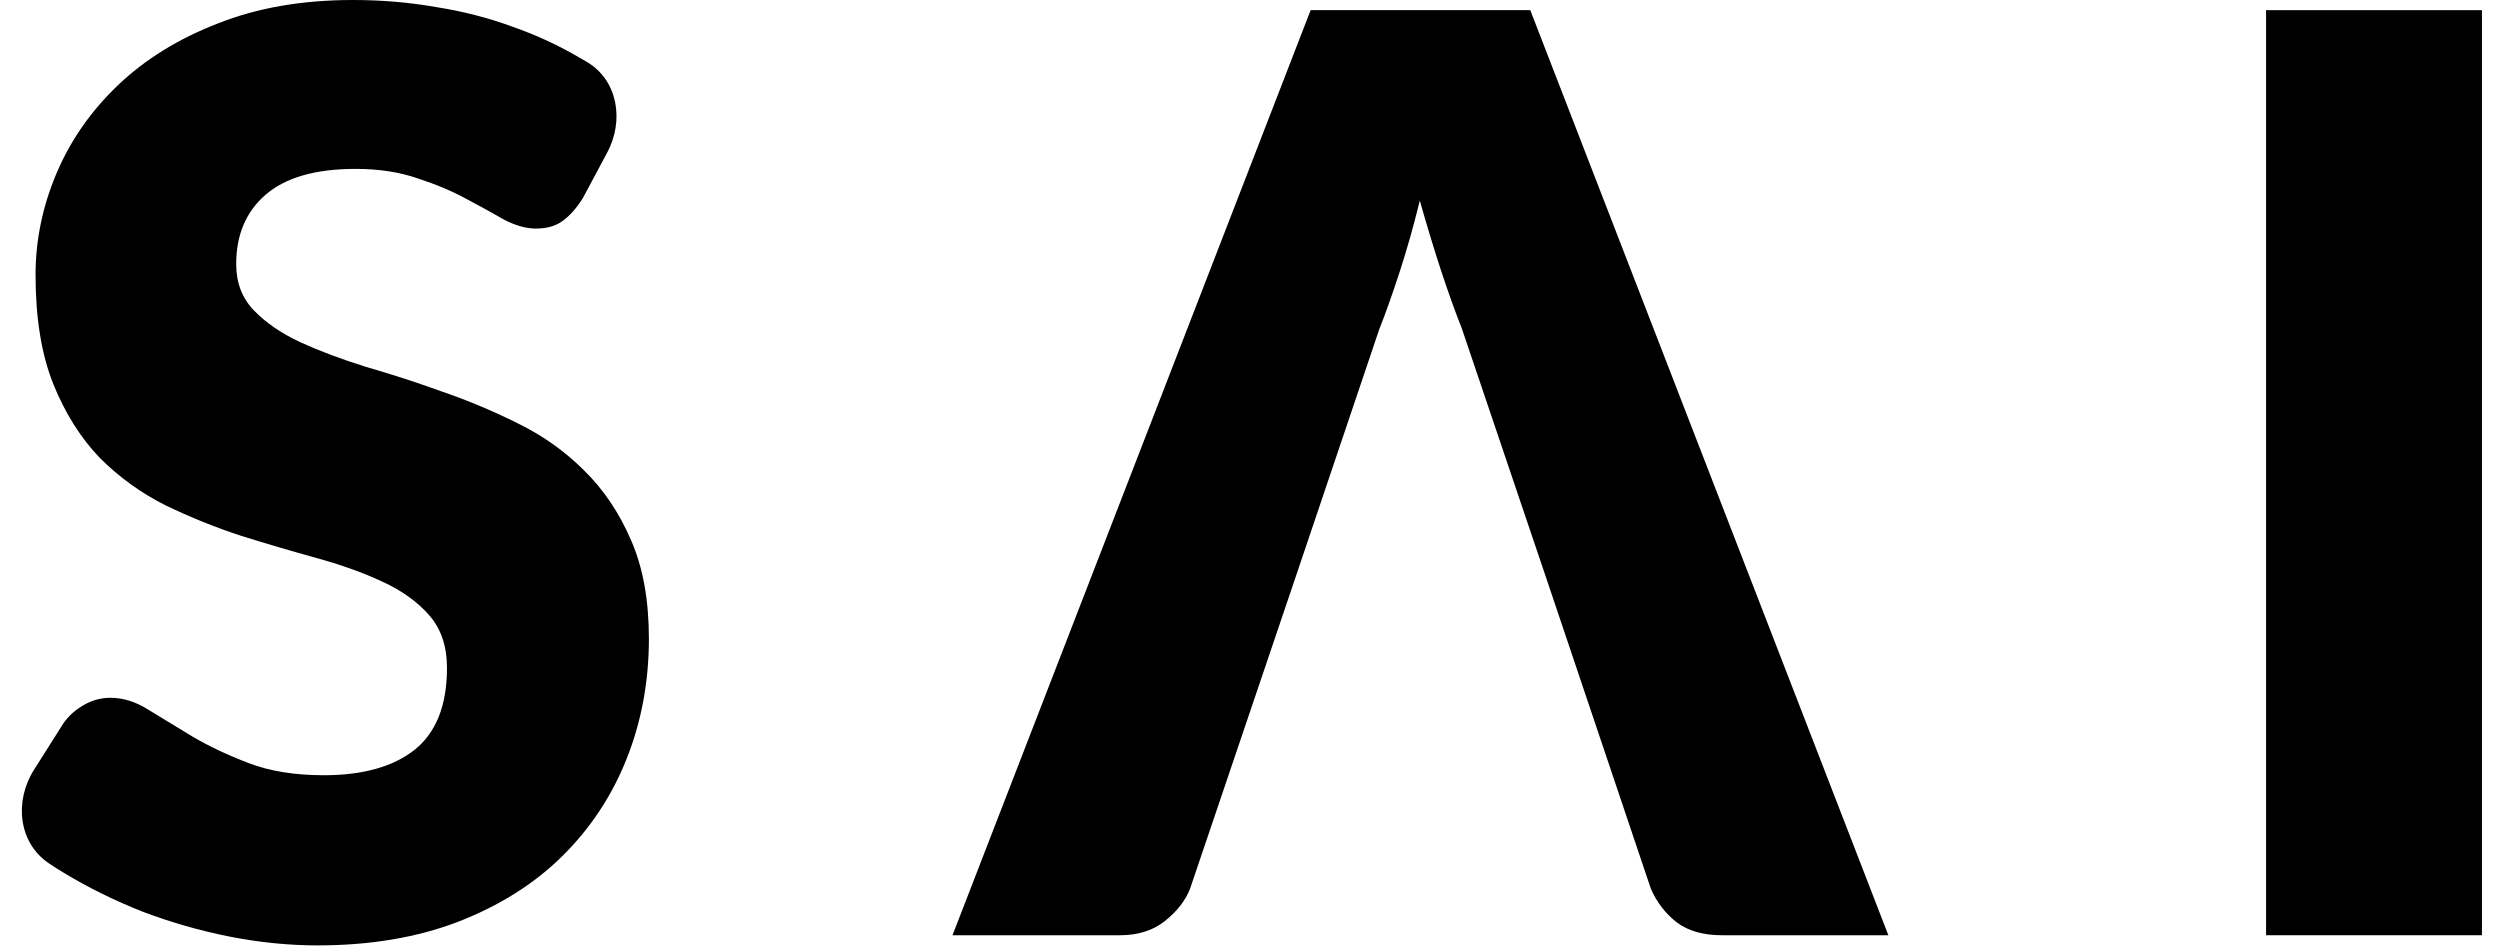 <svg width="63" height="24" viewBox="0 0 63 24" fill="none" xmlns="http://www.w3.org/2000/svg">
<path d="M14.688 4.992C14.528 5.248 14.357 5.44 14.176 5.568C14.005 5.696 13.781 5.76 13.504 5.76C13.259 5.76 12.992 5.685 12.704 5.536C12.427 5.376 12.107 5.2 11.744 5.008C11.392 4.816 10.987 4.645 10.528 4.496C10.069 4.336 9.547 4.256 8.96 4.256C7.947 4.256 7.189 4.475 6.688 4.912C6.197 5.339 5.952 5.92 5.952 6.656C5.952 7.125 6.101 7.515 6.4 7.824C6.699 8.133 7.088 8.4 7.568 8.624C8.059 8.848 8.613 9.056 9.232 9.248C9.861 9.429 10.501 9.637 11.152 9.872C11.803 10.096 12.437 10.363 13.056 10.672C13.685 10.981 14.24 11.376 14.72 11.856C15.211 12.336 15.605 12.923 15.904 13.616C16.203 14.299 16.352 15.125 16.352 16.096C16.352 17.173 16.165 18.181 15.792 19.12C15.419 20.059 14.875 20.88 14.16 21.584C13.456 22.277 12.581 22.827 11.536 23.232C10.501 23.627 9.323 23.824 8 23.824C7.275 23.824 6.533 23.749 5.776 23.6C5.029 23.451 4.304 23.243 3.6 22.976C2.896 22.699 2.235 22.373 1.616 22C1.487 21.922 1.361 21.842 1.239 21.761C0.461 21.241 0.356 20.19 0.856 19.4L1.6 18.224C1.728 18.043 1.893 17.893 2.096 17.776C2.309 17.648 2.539 17.584 2.784 17.584C3.104 17.584 3.424 17.685 3.744 17.888C4.075 18.091 4.443 18.315 4.848 18.56C5.264 18.805 5.739 19.029 6.272 19.232C6.805 19.435 7.435 19.536 8.16 19.536C9.141 19.536 9.904 19.323 10.448 18.896C10.992 18.459 11.264 17.771 11.264 16.832C11.264 16.288 11.115 15.845 10.816 15.504C10.517 15.163 10.123 14.88 9.632 14.656C9.152 14.432 8.603 14.235 7.984 14.064C7.365 13.893 6.731 13.707 6.08 13.504C5.429 13.291 4.795 13.035 4.176 12.736C3.557 12.427 3.003 12.027 2.512 11.536C2.032 11.035 1.643 10.416 1.344 9.68C1.045 8.933 0.896 8.016 0.896 6.928C0.896 6.053 1.072 5.2 1.424 4.368C1.776 3.536 2.293 2.795 2.976 2.144C3.659 1.493 4.496 0.976 5.488 0.592C6.48 0.197 7.616 0 8.896 0C9.611 0 10.304 0.059 10.976 0.176C11.659 0.283 12.304 0.448 12.912 0.672C13.52 0.885 14.085 1.147 14.608 1.456C14.67 1.491 14.731 1.526 14.791 1.561C15.574 2.026 15.732 3.041 15.302 3.844L14.688 4.992Z" fill="black"/>
<path d="M38.995 14.656L36.836 8.272C36.675 7.867 36.505 7.392 36.324 6.848C36.142 6.293 35.961 5.696 35.779 5.056C35.62 5.707 35.449 6.309 35.267 6.864C35.086 7.419 34.916 7.899 34.755 8.304L32.611 14.656H38.995ZM47.587 23.568H43.395C42.926 23.568 42.547 23.461 42.26 23.248C41.971 23.024 41.753 22.741 41.603 22.4L38.995 14.656H32.611L29.988 22.4C29.87 22.699 29.657 22.971 29.348 23.216C29.049 23.451 28.675 23.568 28.227 23.568H24.003L33.028 0.256H35.795H38.563L47.587 23.568Z" fill="black"/>
<path d="M62.545 23.568H57.105V11.912V6.084V0.256H62.545V23.568Z" fill="black"/>
</svg>
